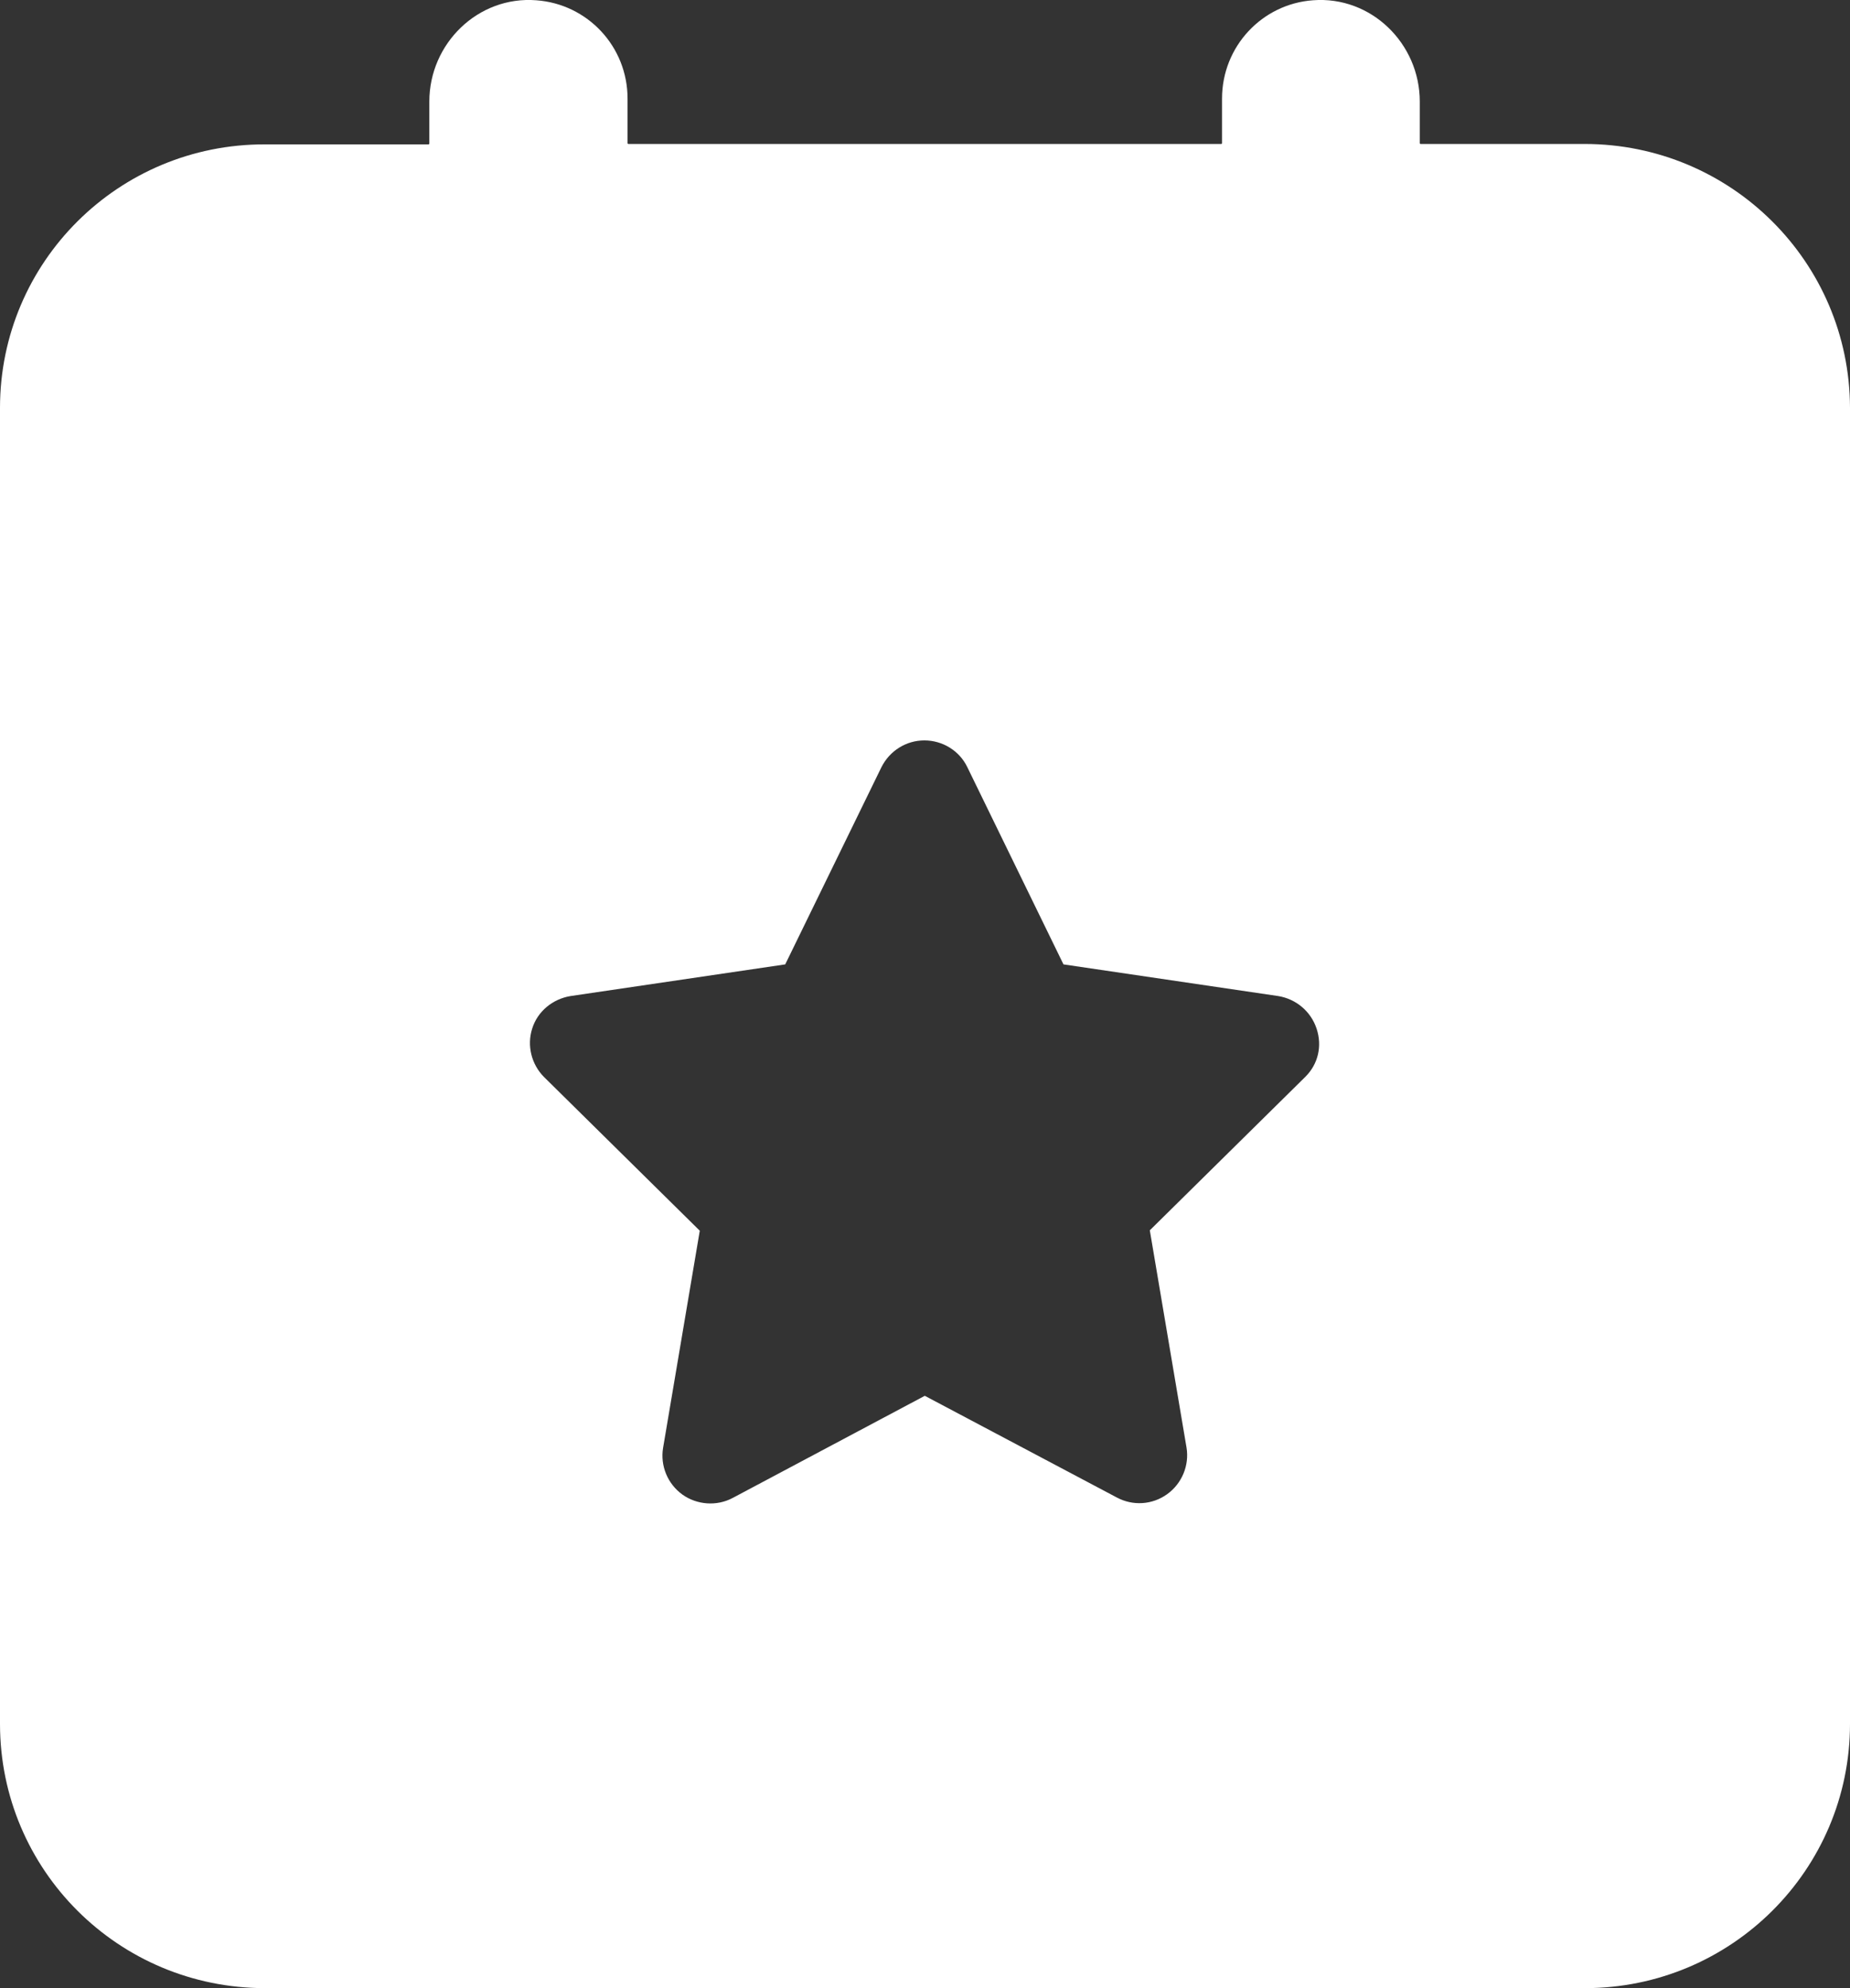 <svg width="27" height="29" viewBox="0 0 27 29" fill="none" xmlns="http://www.w3.org/2000/svg"><rect x="0" y="0" width="27" height="29" fill="#333333" stroke="none"/><path d="M23.126 2.1H20.733C20.727 2.1 20.721 2.094 20.721 2.088V1.481C20.721 0.635 20.011 -0.062 19.161 0.004C18.42 0.058 17.835 0.677 17.835 1.439V2.088C17.835 2.094 17.829 2.1 17.823 2.1H9.171C9.165 2.1 9.159 2.094 9.159 2.088V1.439C9.159 0.677 8.574 0.058 7.827 0.004C6.977 -0.062 6.266 0.635 6.266 1.481V2.094C6.266 2.1 6.26 2.106 6.254 2.106H3.868C1.729 2.1 0 3.823 0 5.949V6.903V9.786V25.145C0 27.277 1.729 29 3.868 29H23.132C25.265 29 27 27.277 27 25.145V9.786V6.903V5.949C26.994 3.823 25.265 2.1 23.126 2.1ZM19.052 15.706L16.781 17.946L17.317 21.116C17.359 21.374 17.251 21.639 17.034 21.795C16.817 21.951 16.534 21.969 16.299 21.843L13.497 20.36L10.695 21.849C10.46 21.975 10.171 21.951 9.96 21.801C9.743 21.645 9.635 21.38 9.677 21.122L10.213 17.952L7.942 15.712C7.755 15.526 7.688 15.25 7.767 15.004C7.845 14.751 8.068 14.571 8.327 14.529L11.46 14.067L12.864 11.191C12.985 10.95 13.226 10.8 13.491 10.8C13.756 10.8 14.003 10.95 14.118 11.191L15.521 14.067L18.655 14.529C18.914 14.571 19.131 14.751 19.215 15.004C19.299 15.256 19.239 15.52 19.052 15.706Z" fill="white"></path></svg>
